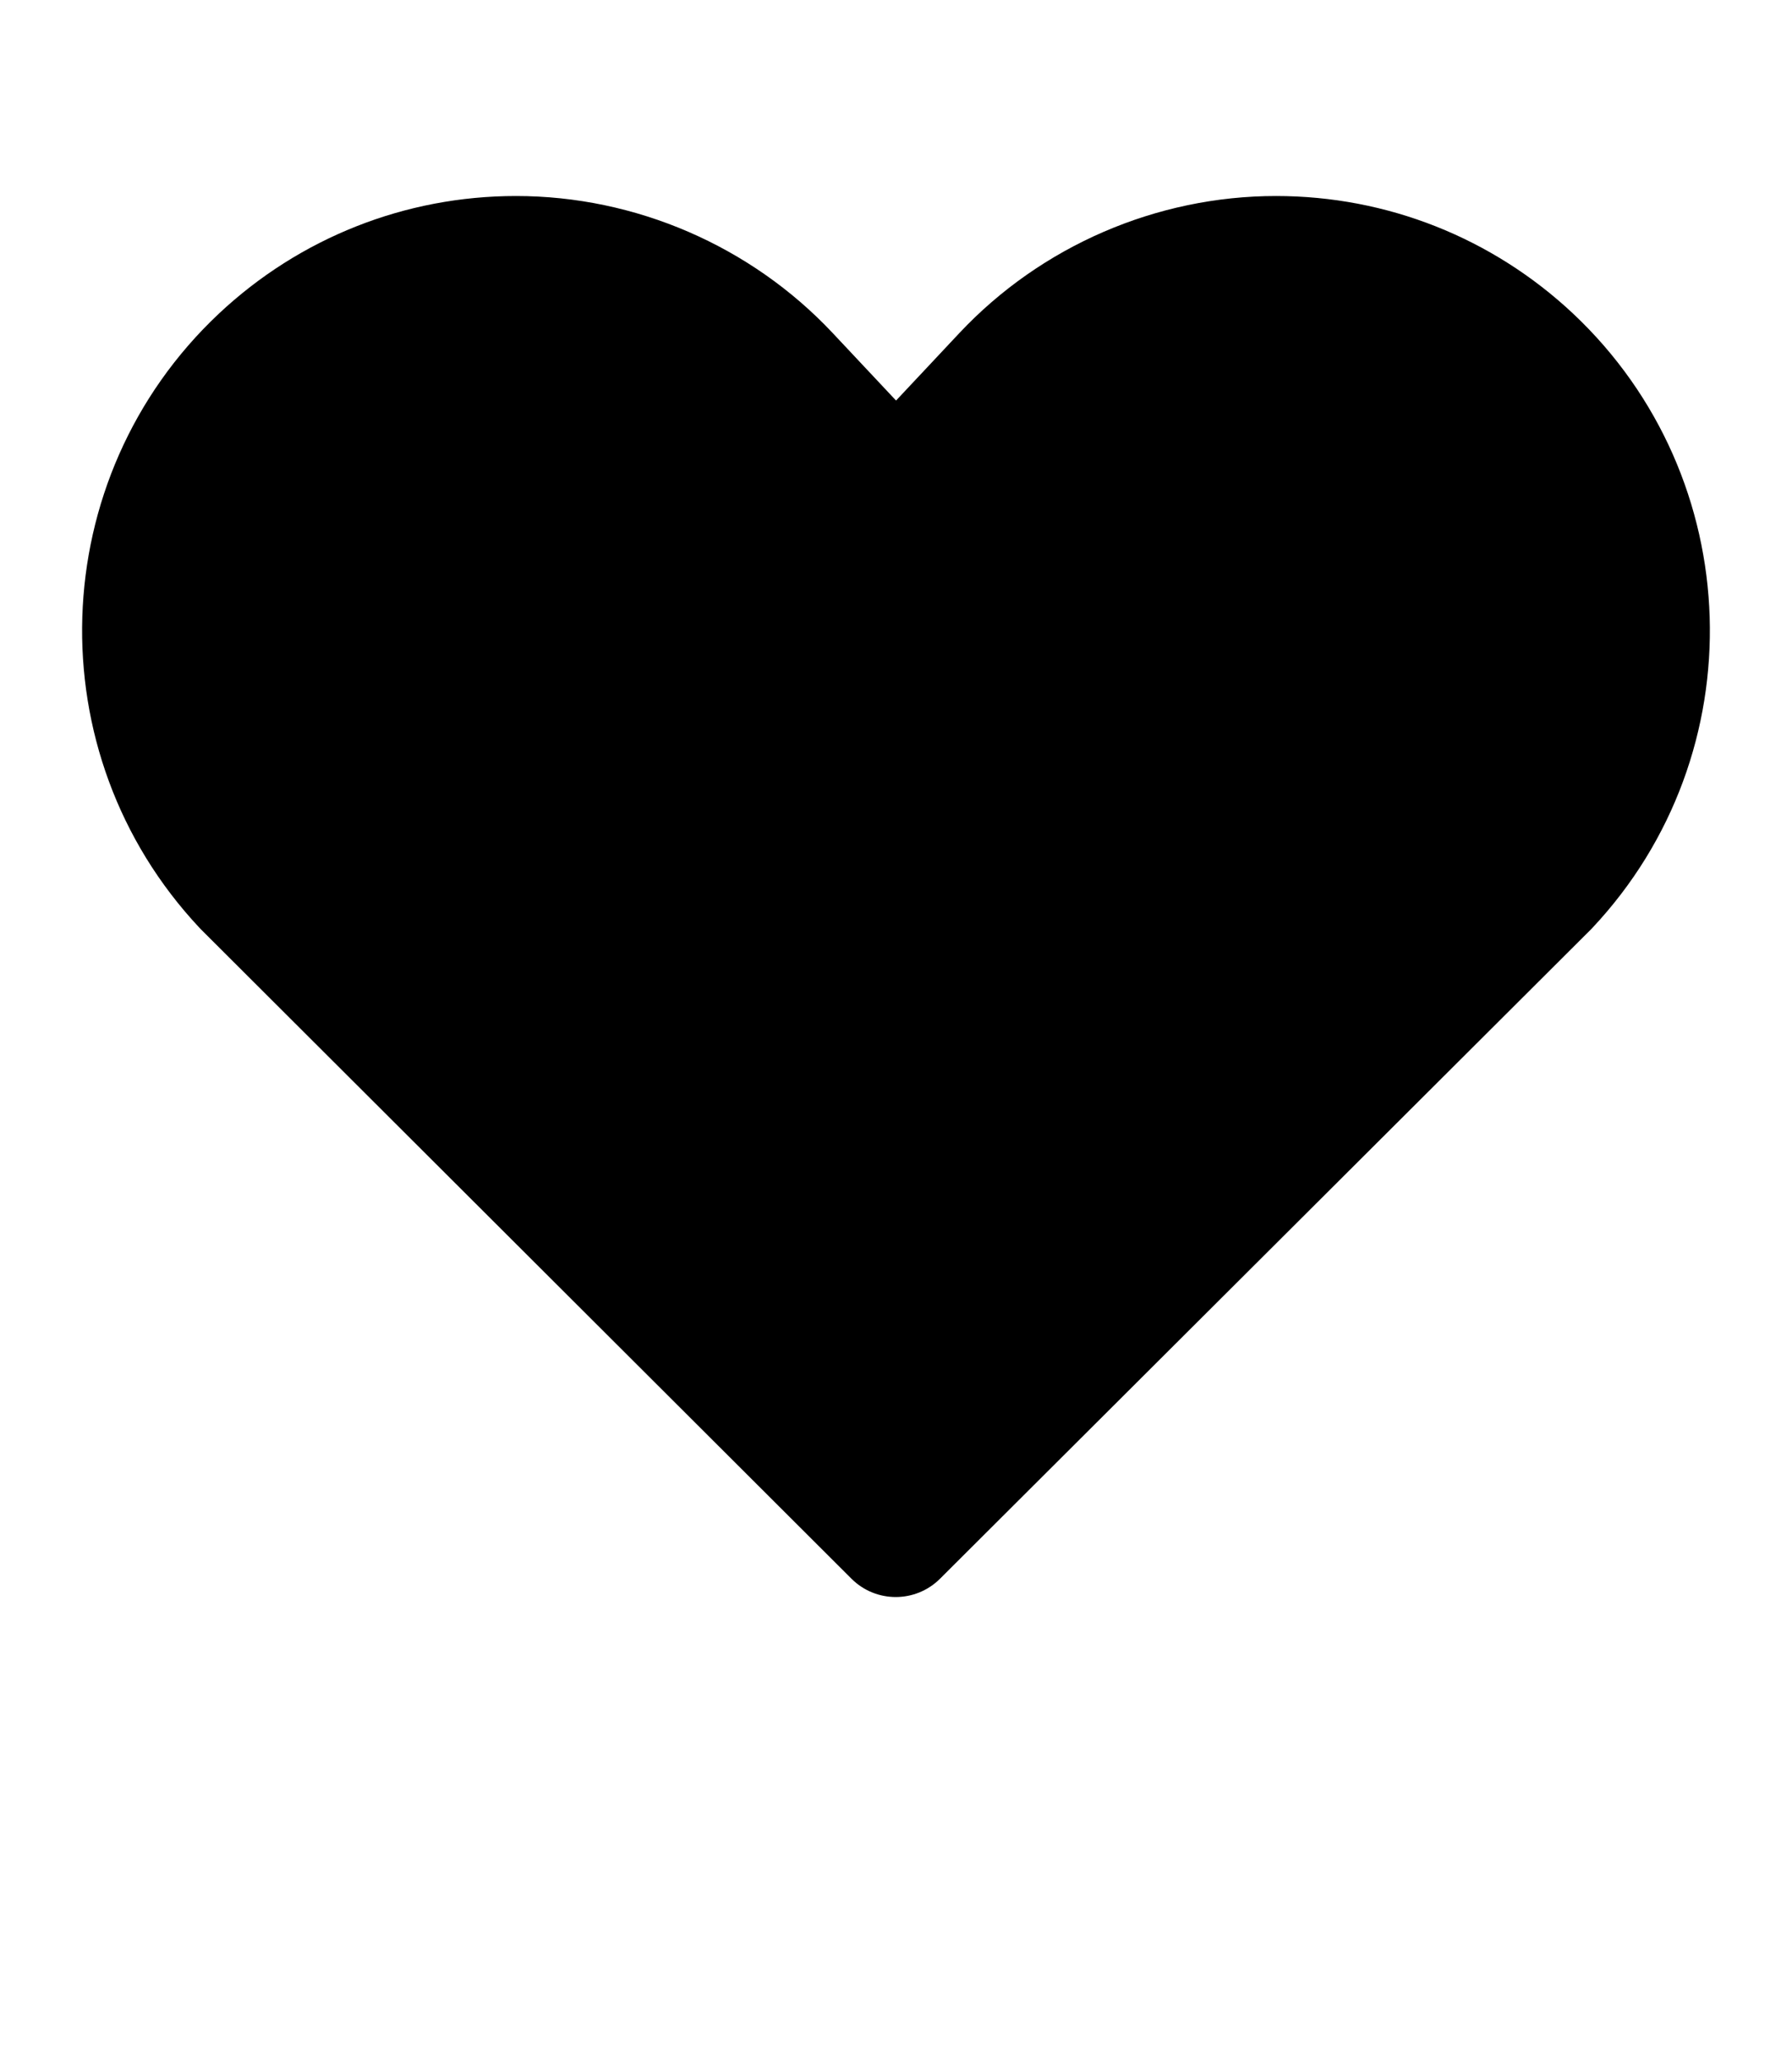 <svg xmlns="http://www.w3.org/2000/svg" xmlns:xlink="http://www.w3.org/1999/xlink" version="1.1" x="0px" y="0px" viewBox="0 0 100 115" enable-background="new 0 0 100 100" xml:space="preserve">
  <path d="M87.79,17.496c-4.51-4.233-10.398-6.564-16.583-6.564c-6.665,0-13.104,2.784-17.668,7.64l-3.536,3.767l-3.54-3.769  c-4.562-4.854-11.001-7.638-17.667-7.638c-6.184,0-12.074,2.331-16.587,6.565c-9.736,9.152-10.216,24.52-1.069,34.258  c0.026,0.027,0.052,0.055,0.079,0.082l36.295,36.209c0.683,0.682,1.578,1.022,2.472,1.022c0.894,0,1.788-0.341,2.471-1.021  l36.32-36.21c0.027-0.027,0.054-0.055,0.079-0.082C98.005,42.022,97.527,26.655,87.79,17.496z"/>
</svg>
